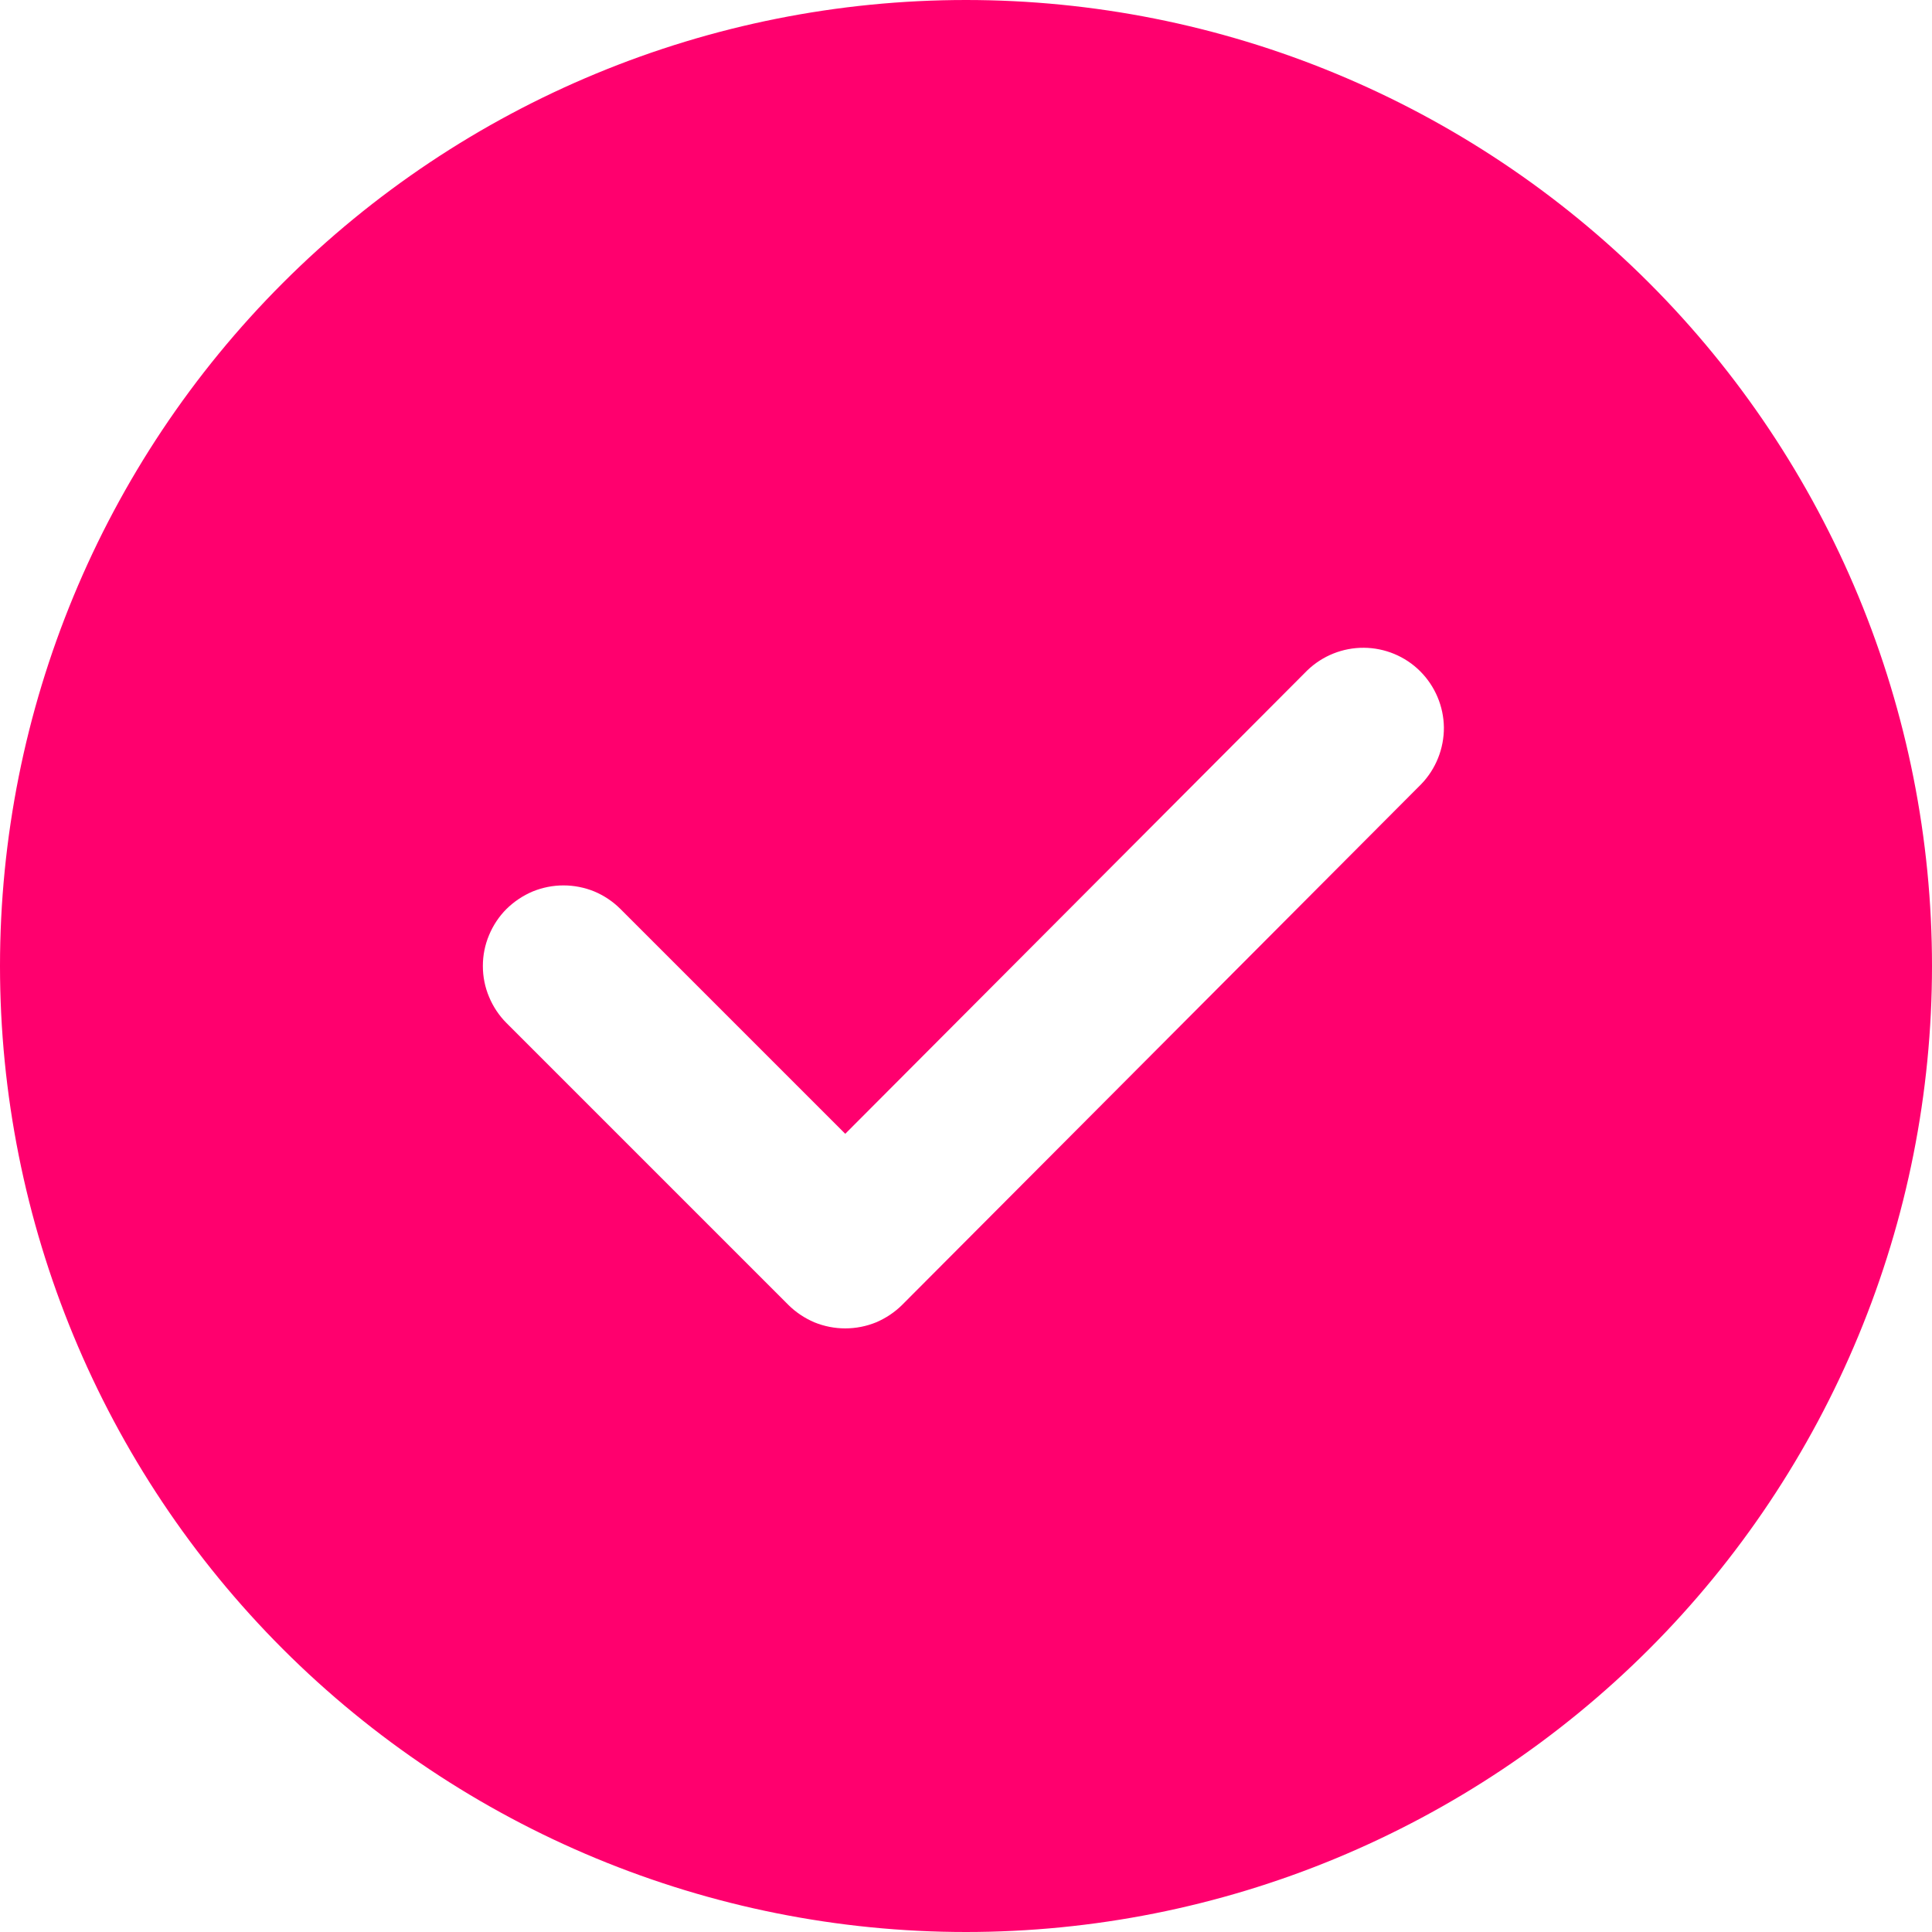 <svg width="14" height="14" viewBox="0 0 14 14" fill="none" xmlns="http://www.w3.org/2000/svg">
<path d="M7 0C7.919 -1.36979e-08 8.83 0.181 9.679 0.533C10.528 0.885 11.3 1.4 11.95 2.05C12.6 2.7 13.115 3.472 13.467 4.321C13.819 5.17 14 6.081 14 7C14 7.919 13.819 8.83 13.467 9.679C13.115 10.528 12.6 11.3 11.95 11.95C11.3 12.6 10.528 13.115 9.679 13.467C8.83 13.819 7.919 14 7 14C5.143 14 3.363 13.262 2.05 11.95C0.737 10.637 0 8.857 0 7C0 5.143 0.737 3.363 2.05 2.05C3.363 0.737 5.143 2.76642e-08 7 0ZM9.473 4.858L6.125 8.216L4.496 6.587C4.442 6.533 4.378 6.49 4.307 6.46C4.236 6.431 4.16 6.416 4.083 6.416C4.007 6.416 3.931 6.431 3.86 6.46C3.789 6.49 3.725 6.533 3.67 6.587C3.616 6.641 3.573 6.706 3.544 6.776C3.514 6.847 3.499 6.923 3.499 7C3.499 7.077 3.514 7.153 3.544 7.224C3.573 7.294 3.616 7.359 3.67 7.413L5.712 9.455C5.766 9.509 5.831 9.552 5.901 9.582C5.972 9.611 6.048 9.626 6.125 9.626C6.202 9.626 6.278 9.611 6.349 9.582C6.419 9.552 6.484 9.509 6.538 9.455L10.299 5.682C10.405 5.572 10.464 5.424 10.463 5.271C10.461 5.118 10.399 4.972 10.291 4.864C10.183 4.756 10.036 4.695 9.883 4.694C9.73 4.693 9.583 4.752 9.473 4.858Z" fill="#FF006E"/>
</svg>
